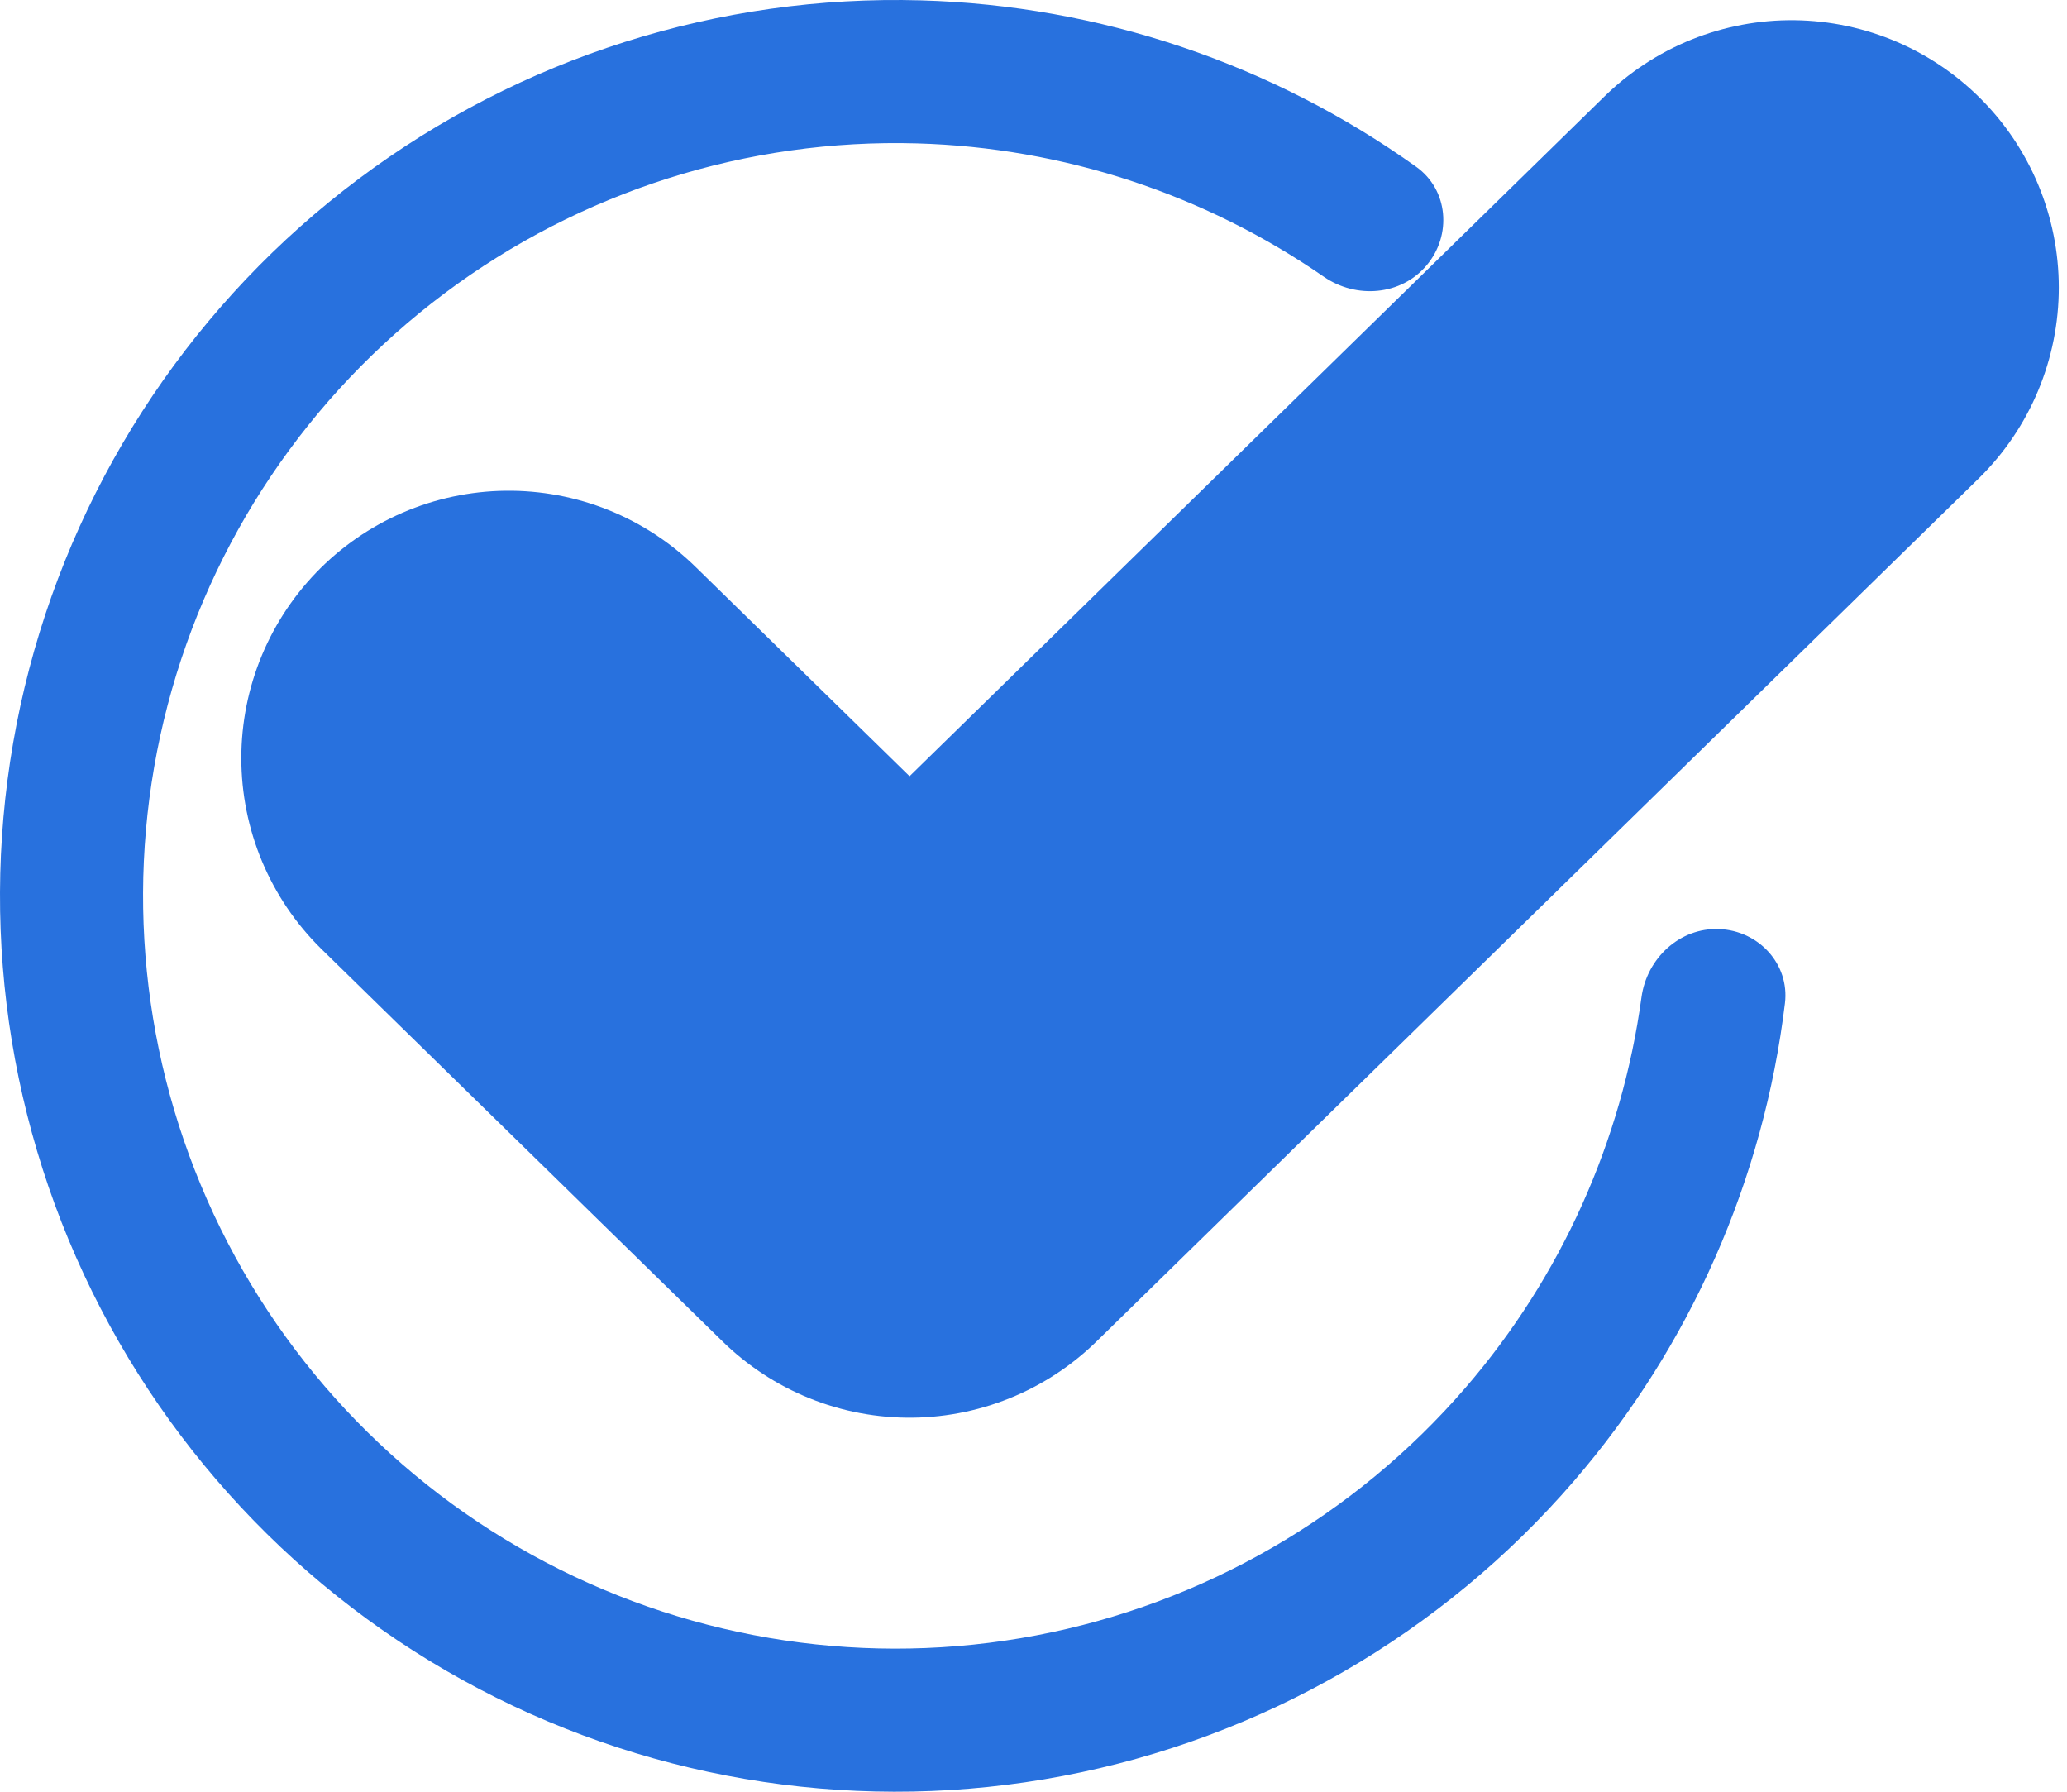 <svg width="120" height="104" viewBox="0 0 120 104" fill="none" xmlns="http://www.w3.org/2000/svg">
<path d="M82.821 15.402C84.299 13.648 84.083 11.013 82.216 9.68C73.835 3.695 63.835 0.315 53.478 0.021C41.732 -0.313 30.22 3.341 20.817 10.387C11.414 17.433 4.675 27.456 1.697 38.823C-1.28 50.189 -0.32 62.229 4.42 72.98C9.161 83.731 17.403 92.56 27.804 98.028C38.204 103.495 50.15 105.279 61.694 103.088C73.238 100.898 83.7 94.862 91.375 85.965C98.142 78.12 102.391 68.457 103.625 58.232C103.9 55.955 102.1 54.018 99.808 53.926C97.517 53.834 95.604 55.622 95.295 57.894C94.159 66.242 90.627 74.116 85.086 80.54C78.637 88.016 69.846 93.088 60.146 94.928C50.445 96.769 40.408 95.27 31.668 90.676C22.929 86.082 16.003 78.663 12.02 69.629C8.036 60.595 7.23 50.478 9.732 40.927C12.234 31.376 17.897 22.954 25.798 17.034C33.699 11.113 43.372 8.043 53.242 8.323C61.722 8.564 69.918 11.267 76.847 16.058C78.734 17.363 81.344 17.157 82.821 15.402Z" fill="#2871DE"/>
<path d="M104.001 16.693L52.804 66.767L29.532 44.006" stroke="#2871DE" stroke-width="31.045" stroke-linecap="round" stroke-linejoin="round"/>
</svg>
